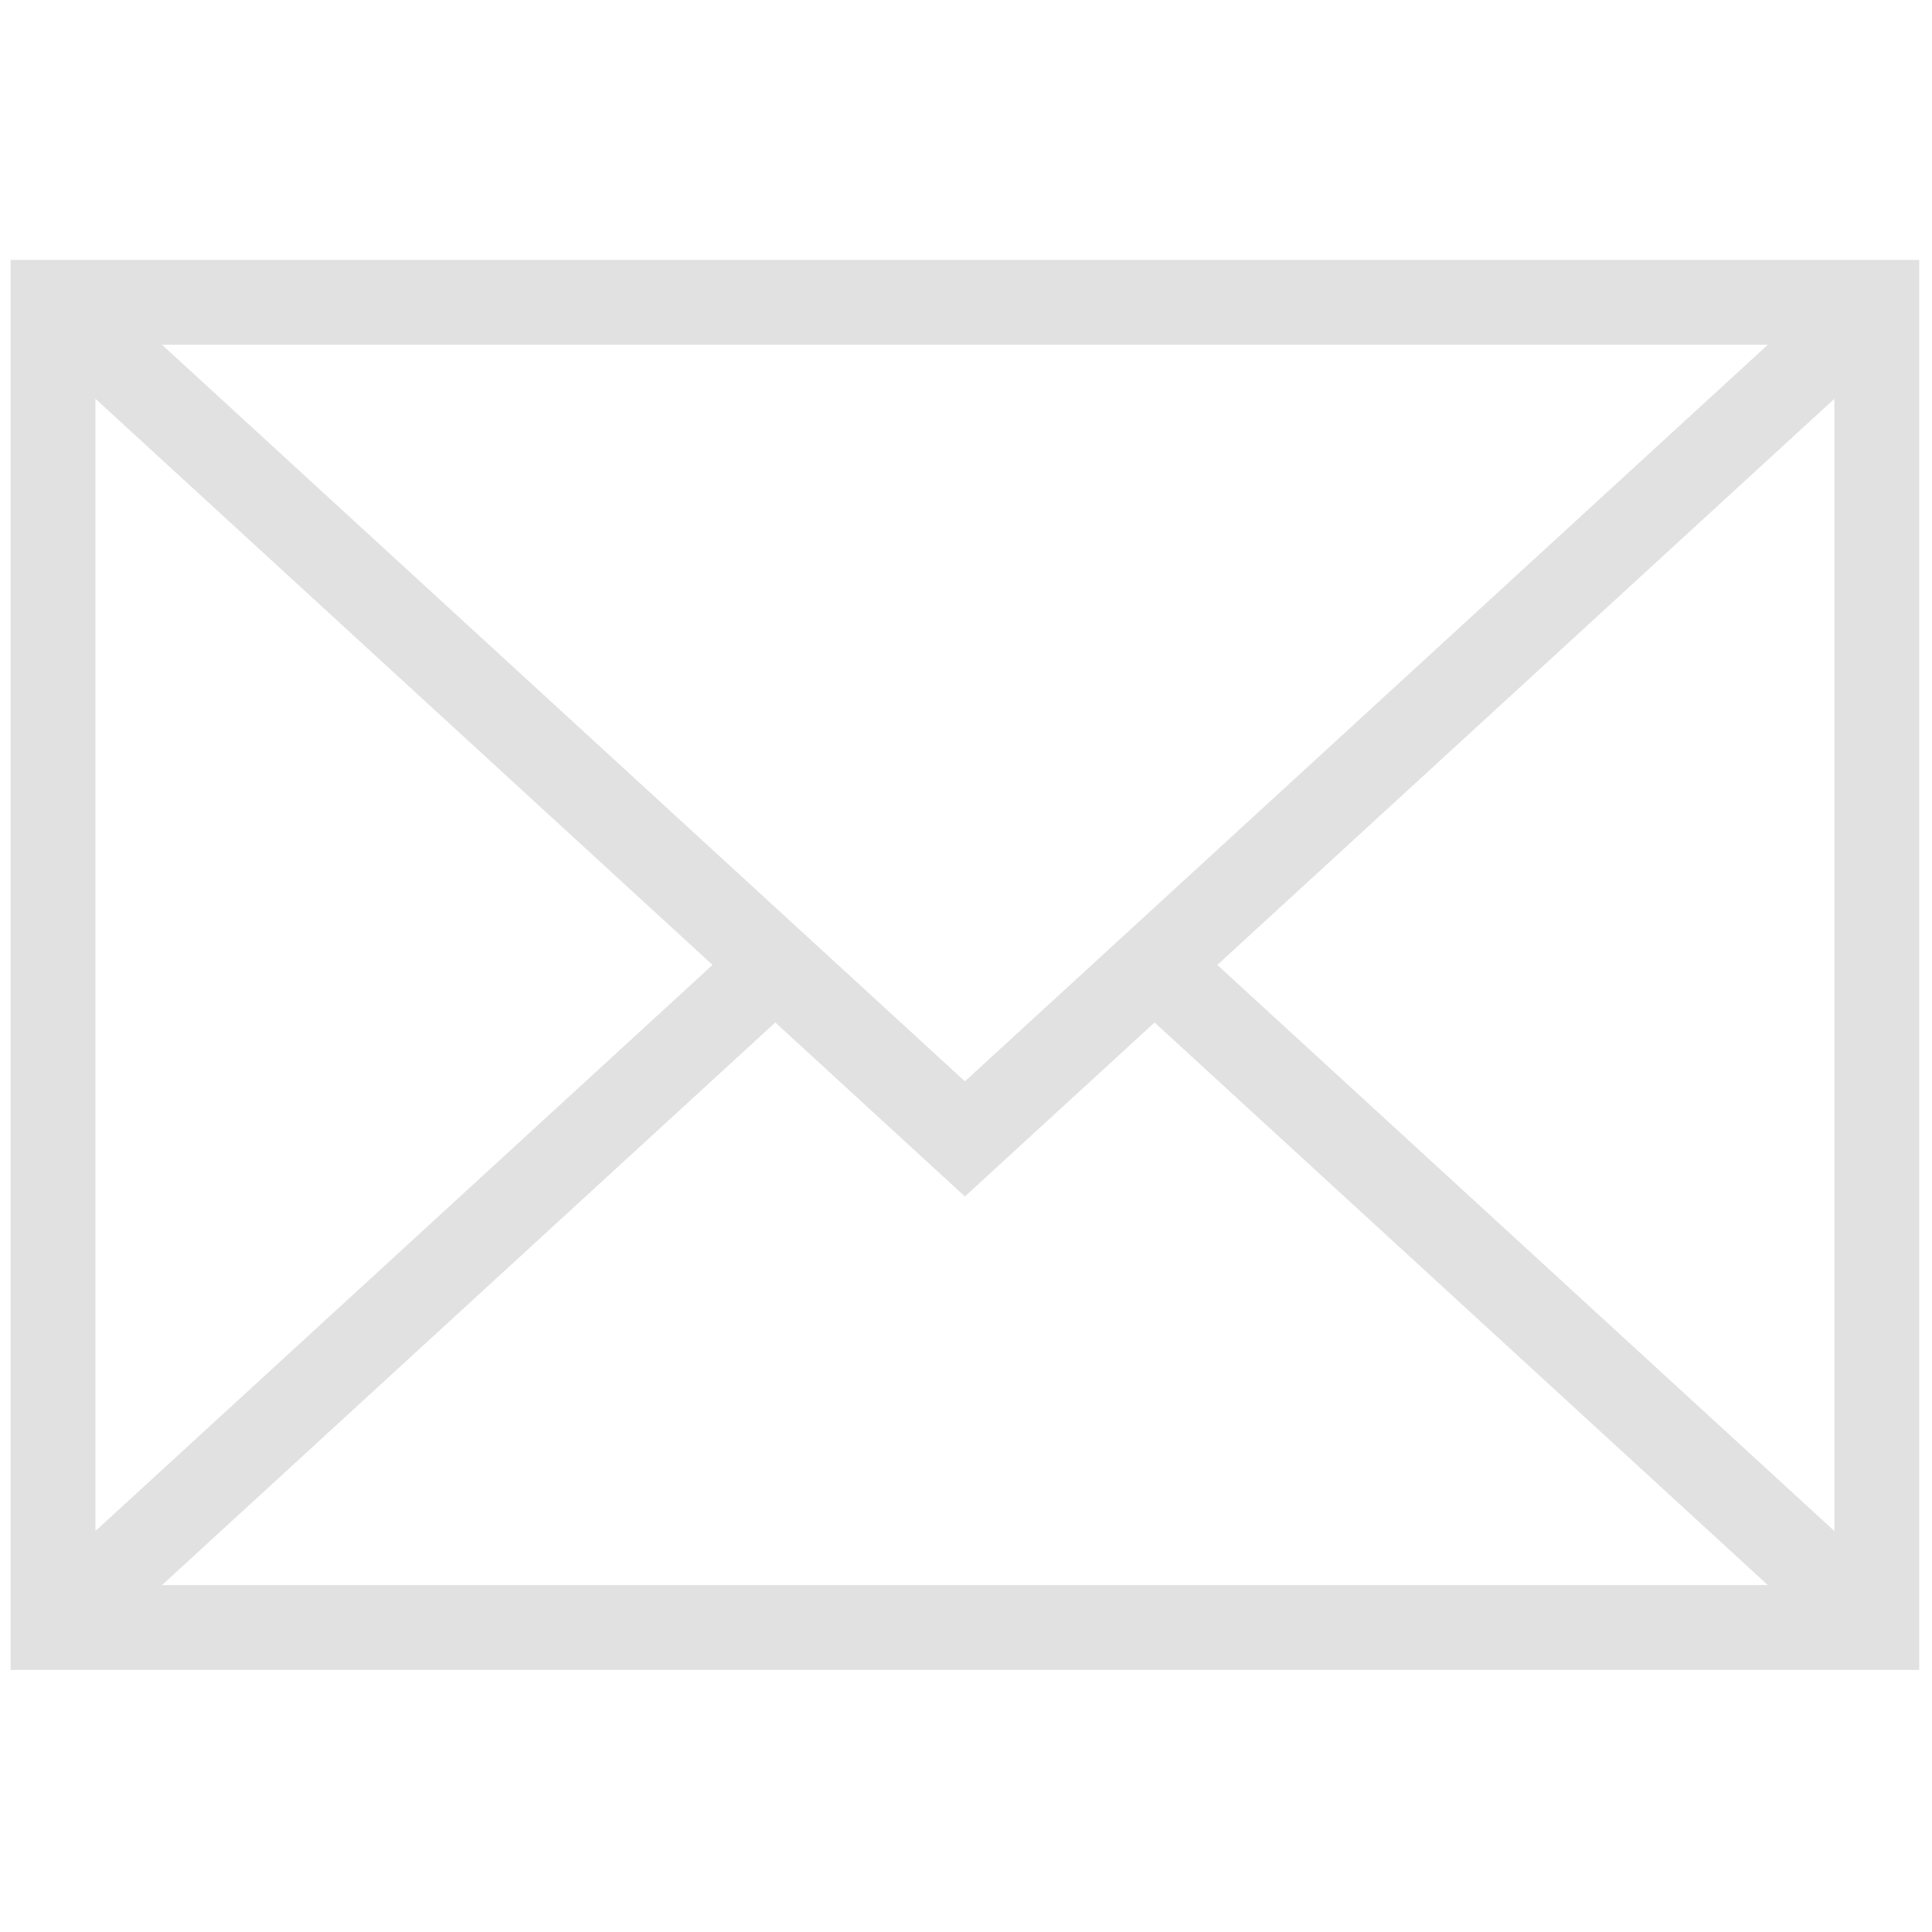 <svg xmlns="http://www.w3.org/2000/svg"
	xmlns:xlink="http://www.w3.org/1999/xlink"
	version="1.1"
	fill="#fff"
	viewBox="0 0 256 256"
	xml:space="preserve">
	<g style="stroke: none; stroke-width: 0; stroke-dasharray: none; stroke-linecap: butt; stroke-linejoin: miter; stroke-miterlimit: 10; fill: none; fill-rule: nonzero; opacity: 1;"
		transform="translate(1.407 1.407) scale(2.81 2.81)" >
		<path
			d="M 0 11.755 v 66.489 h 90 V 11.755 H 0 z M 45 50.49 L 7.138 15.755 h 75.724 L 45 50.49 z M 33.099 45 L 4 71.695 V 18.304 L 33.099 45 z M 36.058 47.714 L 45 55.918 l 8.943 -8.204 l 28.919 26.53 H 7.138 L 36.058 47.714 z M 56.901 45 L 86 18.304 v 53.392 L 56.901 45 z"
			style="stroke: none; stroke-width: 1; stroke-dasharray: none; stroke-linecap: butt; stroke-linejoin: miter; stroke-miterlimit: 10; fill: rgb(225,225,225); fill-rule: nonzero; opacity: 1;"
			transform=" matrix(1 0 0 1 0 0) "
			stroke-linecap="round" />
	</g>
</svg>